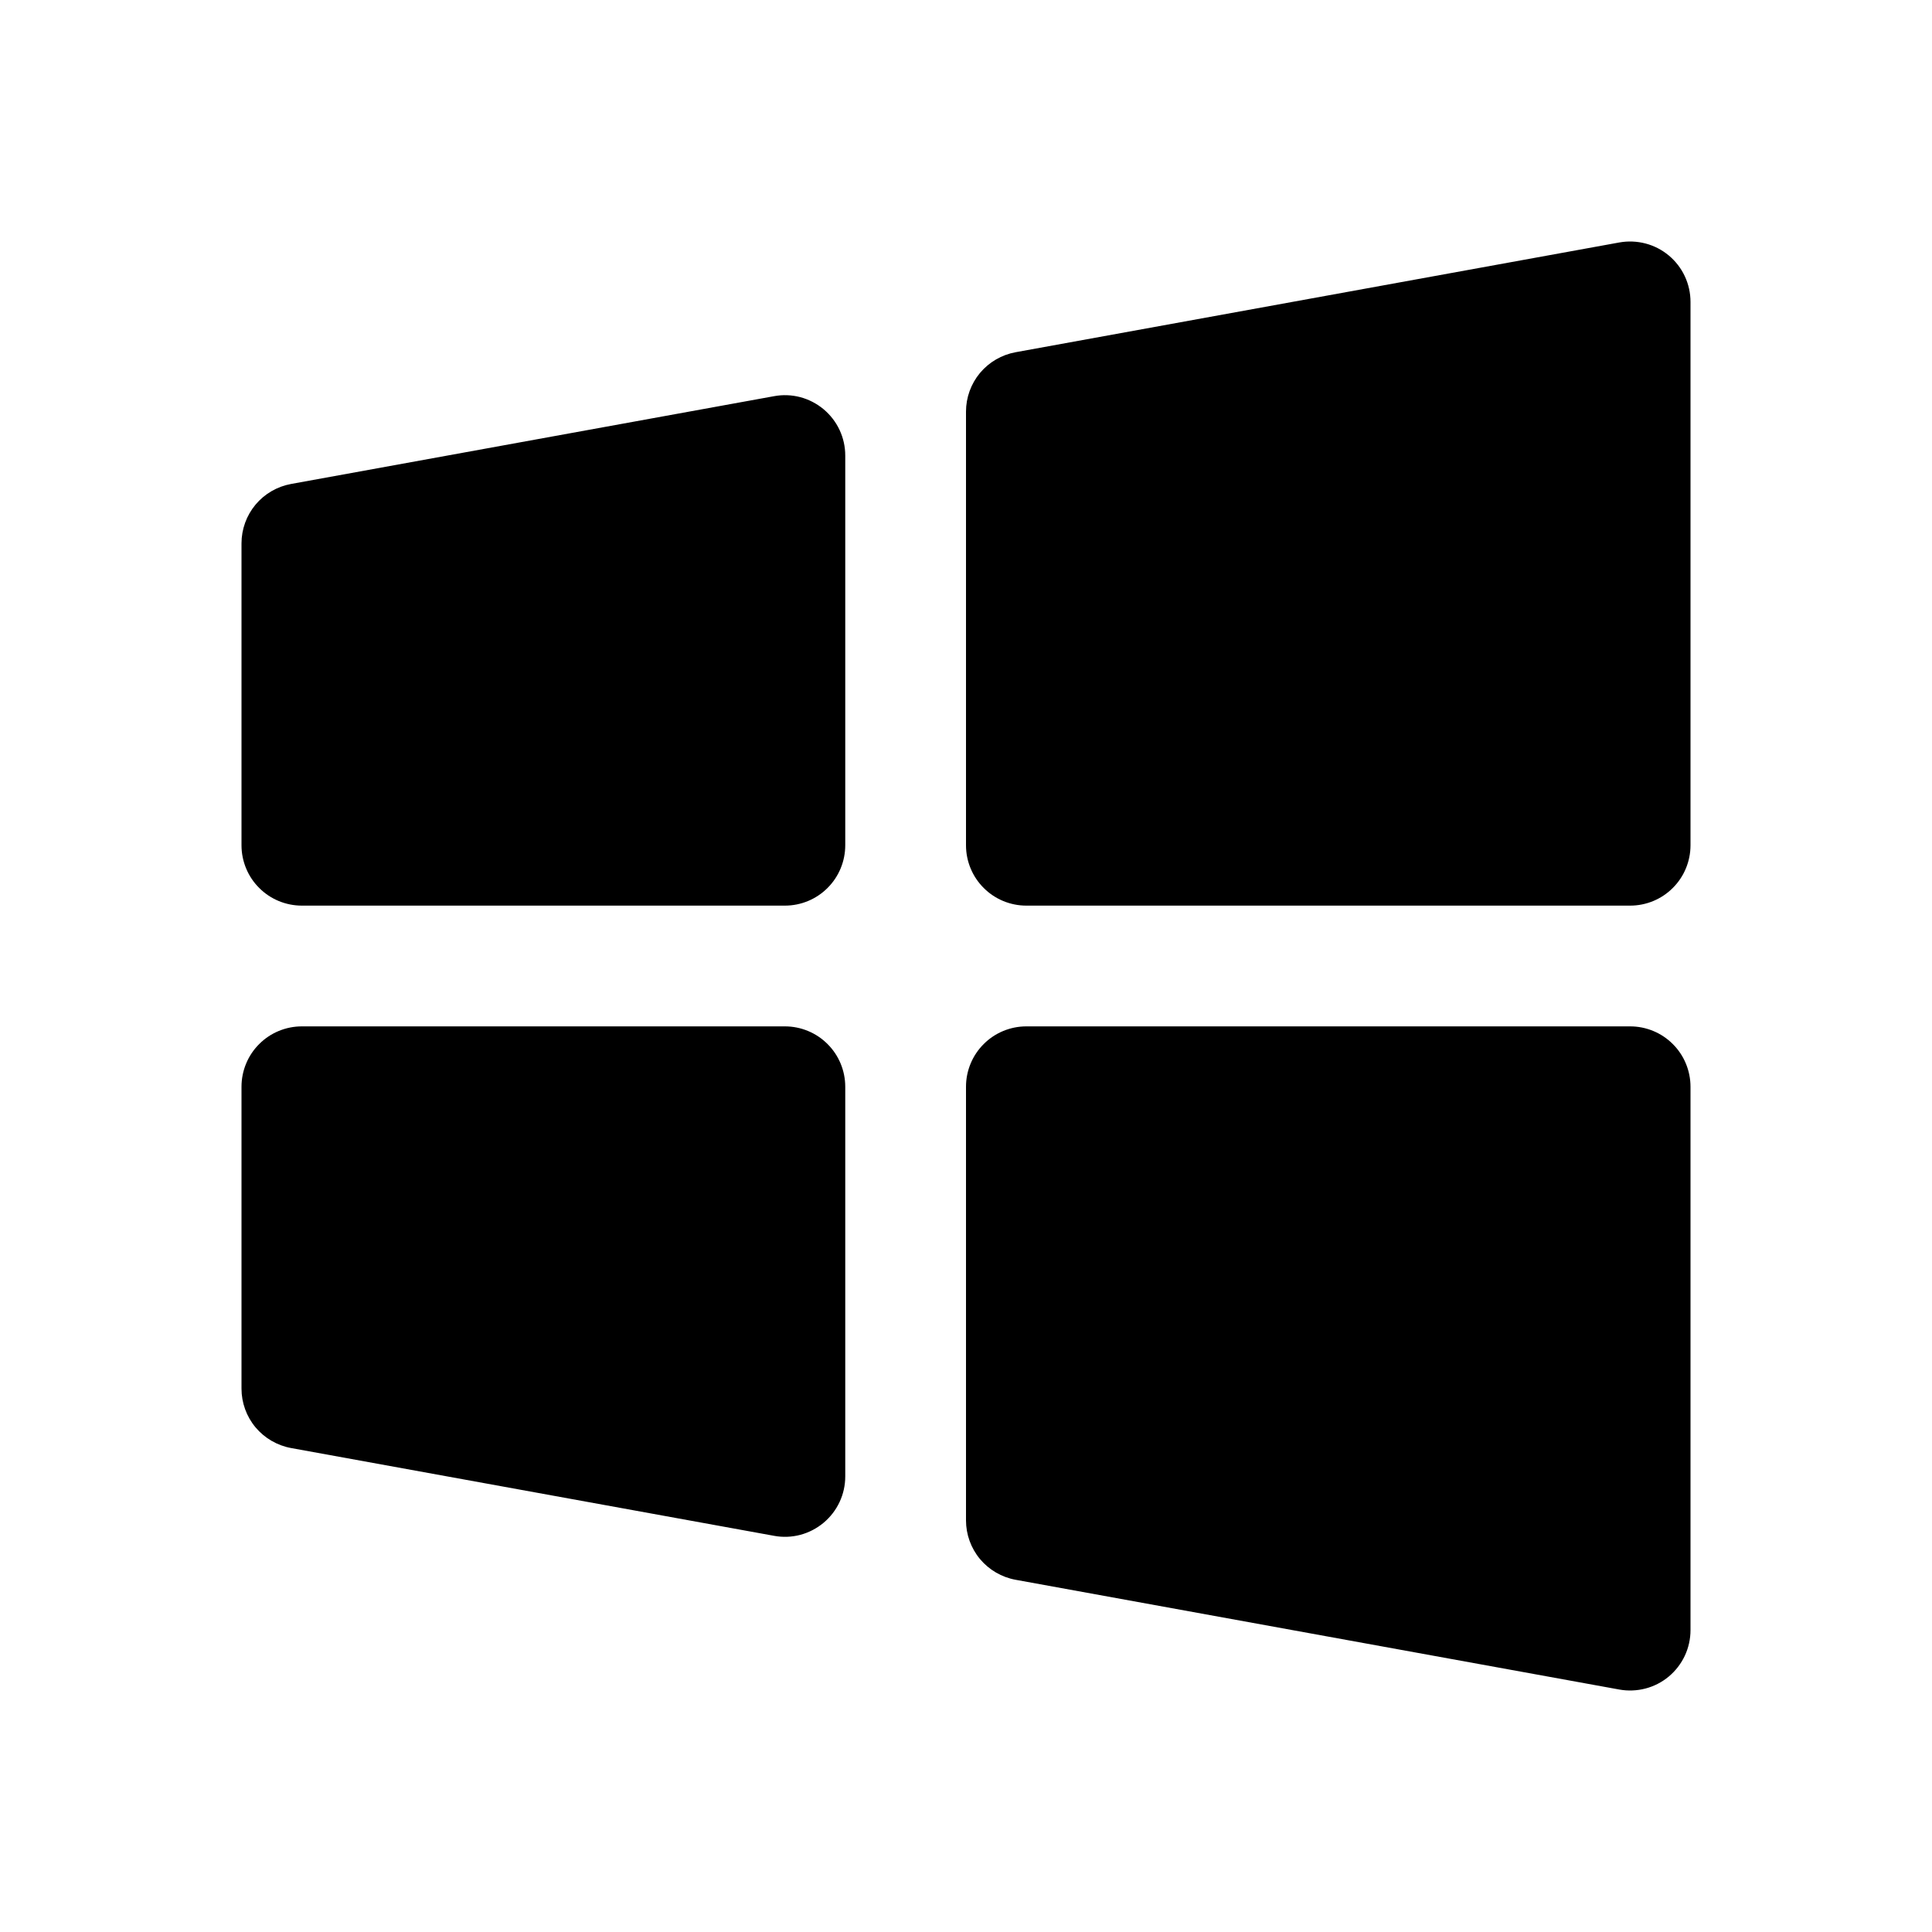 <svg viewBox="0 0 32 32" xmlns="http://www.w3.org/2000/svg">
<path d="M14 18V24.455C14 24.601 13.968 24.746 13.906 24.878C13.844 25.011 13.753 25.128 13.641 25.222C13.528 25.316 13.397 25.384 13.255 25.422C13.113 25.459 12.965 25.465 12.821 25.438L4.821 23.984C4.591 23.942 4.382 23.82 4.232 23.641C4.082 23.461 4 23.234 4 23V18C4 17.735 4.105 17.48 4.293 17.293C4.48 17.105 4.735 17 5 17H13C13.265 17 13.52 17.105 13.707 17.293C13.895 17.48 14 17.735 14 18ZM13.641 6.778C13.528 6.684 13.397 6.616 13.255 6.578C13.113 6.541 12.965 6.535 12.821 6.562L4.821 8.016C4.591 8.058 4.382 8.179 4.232 8.359C4.082 8.539 4 8.766 4 9V14C4 14.265 4.105 14.52 4.293 14.707C4.48 14.895 4.735 15 5 15H13C13.265 15 13.52 14.895 13.707 14.707C13.895 14.52 14 14.265 14 14V7.545C14 7.399 13.968 7.254 13.906 7.122C13.844 6.989 13.753 6.872 13.641 6.778V6.778ZM27 17H17C16.735 17 16.48 17.105 16.293 17.293C16.105 17.48 16 17.735 16 18V25.182C16 25.416 16.082 25.643 16.232 25.823C16.382 26.002 16.591 26.124 16.821 26.166L26.821 27.984C26.965 28.01 27.113 28.004 27.255 27.967C27.397 27.93 27.528 27.862 27.641 27.768C27.753 27.674 27.844 27.556 27.906 27.424C27.968 27.291 28 27.146 28 27V18C28 17.735 27.895 17.48 27.707 17.293C27.52 17.105 27.265 17 27 17ZM27.641 4.232C27.528 4.138 27.397 4.07 27.255 4.033C27.113 3.996 26.965 3.99 26.821 4.016L16.821 5.834C16.591 5.876 16.382 5.998 16.232 6.177C16.082 6.357 16 6.584 16 6.818V14C16 14.265 16.105 14.52 16.293 14.707C16.48 14.895 16.735 15 17 15H27C27.265 15 27.52 14.895 27.707 14.707C27.895 14.52 28 14.265 28 14V5C28 4.854 27.968 4.709 27.906 4.576C27.844 4.443 27.753 4.326 27.641 4.232V4.232Z"/>
</svg>
